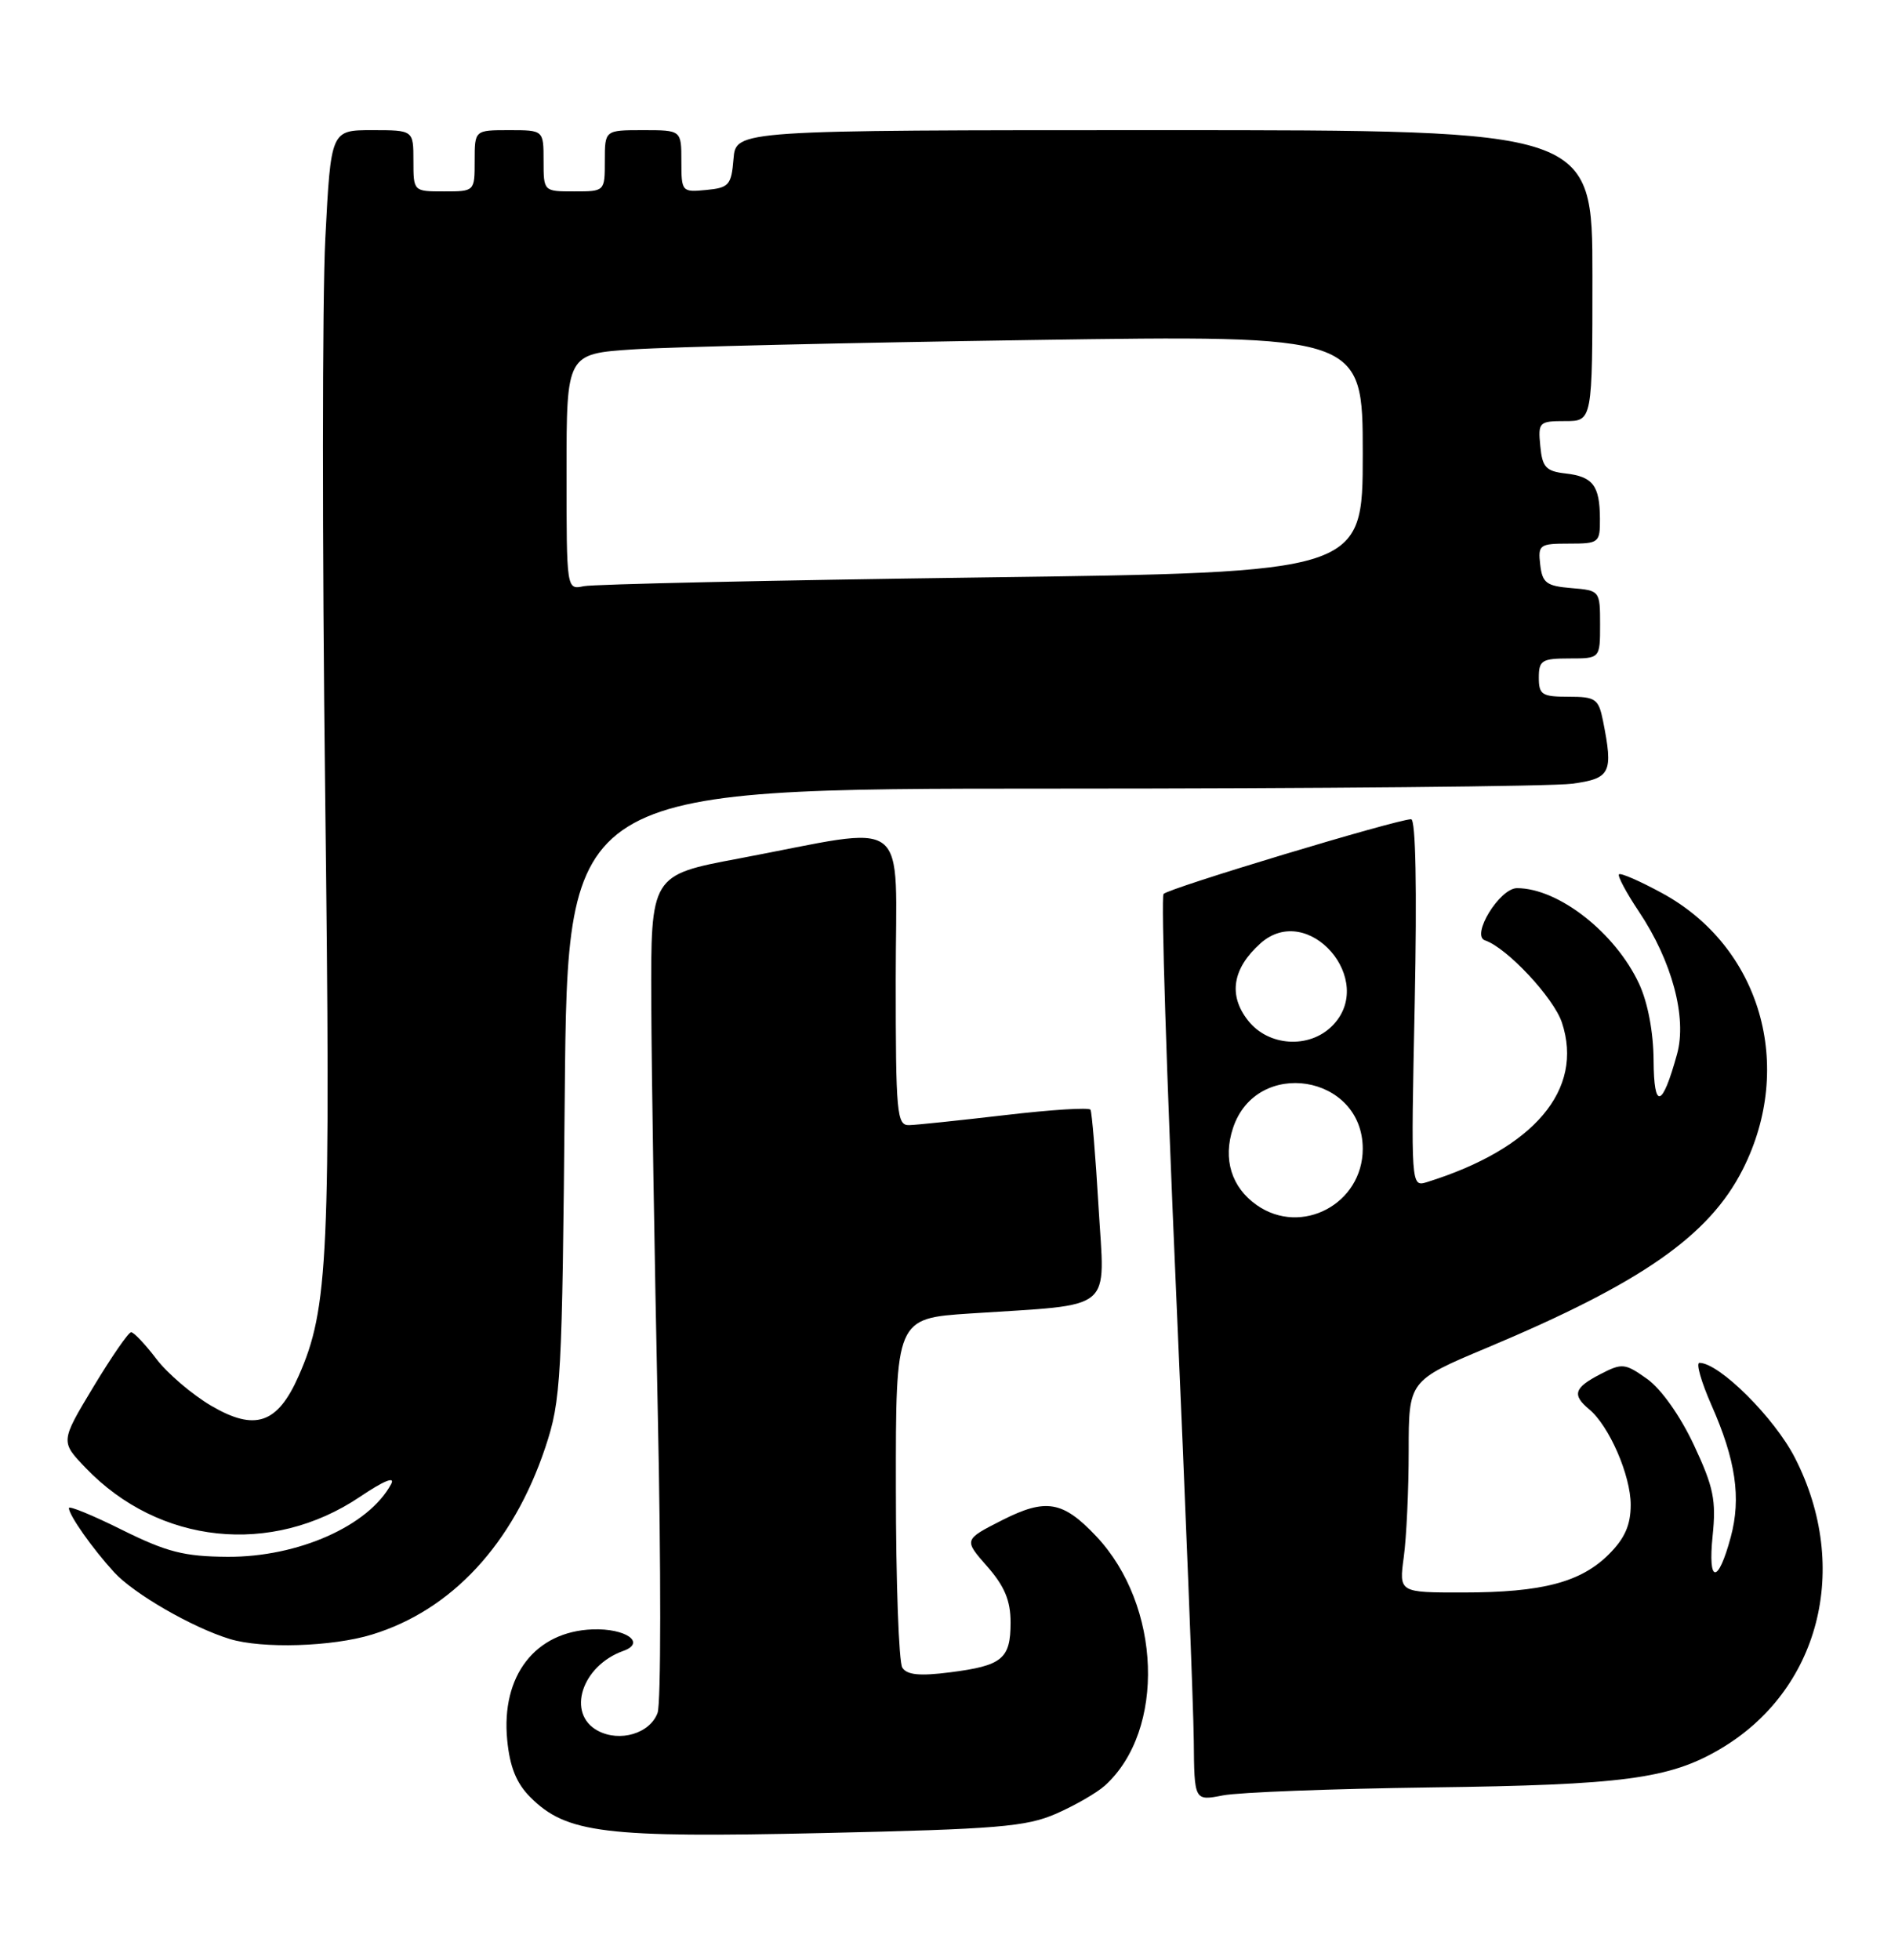 <?xml version="1.0" encoding="UTF-8" standalone="no"?>
<!DOCTYPE svg PUBLIC "-//W3C//DTD SVG 1.1//EN" "http://www.w3.org/Graphics/SVG/1.1/DTD/svg11.dtd" >
<svg xmlns="http://www.w3.org/2000/svg" xmlns:xlink="http://www.w3.org/1999/xlink" version="1.1" viewBox="0 0 247 256">
 <g >
 <path fill="currentColor"
d=" M 137.96 236.88 C 140.42 235.80 143.28 234.15 144.32 233.21 C 152.28 226.01 151.71 209.68 143.19 200.65 C 138.83 196.03 136.62 195.65 130.89 198.55 C 125.88 201.10 125.88 201.10 128.94 204.58 C 131.22 207.18 132.00 209.05 132.00 211.91 C 132.00 216.67 130.92 217.55 124.09 218.42 C 120.12 218.93 118.47 218.76 117.86 217.81 C 117.40 217.09 117.02 206.53 117.02 194.34 C 117.00 172.19 117.00 172.19 126.75 171.55 C 145.84 170.29 144.31 171.56 143.49 157.64 C 143.10 150.97 142.62 145.25 142.44 144.94 C 142.26 144.62 137.25 144.94 131.31 145.64 C 125.36 146.33 119.71 146.93 118.75 146.95 C 117.14 147.00 117.00 145.44 117.00 127.86 C 117.00 106.00 119.37 107.82 96.50 112.13 C 85.00 114.29 85.00 114.29 85.07 130.90 C 85.10 140.03 85.49 164.15 85.92 184.50 C 86.35 204.85 86.34 222.50 85.89 223.72 C 84.90 226.41 80.96 227.58 78.09 226.05 C 73.96 223.84 75.96 217.57 81.42 215.62 C 84.43 214.54 81.72 212.65 77.40 212.81 C 69.90 213.09 65.44 218.87 66.25 227.25 C 66.59 230.78 67.45 232.90 69.26 234.72 C 73.99 239.45 78.94 240.05 107.50 239.41 C 130.29 238.90 134.05 238.59 137.96 236.88 Z  M 187.00 233.45 C 211.96 233.13 218.04 232.33 224.61 228.48 C 237.66 220.85 241.81 204.80 234.46 190.42 C 231.78 185.17 224.57 178.00 221.98 178.00 C 221.50 178.00 222.21 180.48 223.54 183.50 C 226.72 190.69 227.45 195.63 226.07 200.75 C 224.40 206.95 223.06 206.87 223.70 200.60 C 224.18 195.95 223.83 194.23 221.26 188.74 C 219.48 184.94 216.99 181.42 215.16 180.11 C 212.25 178.04 211.89 178.00 209.03 179.48 C 205.61 181.25 205.31 182.18 207.57 184.06 C 210.19 186.23 213.00 192.70 213.00 196.54 C 213.00 199.17 212.23 200.92 210.17 202.98 C 206.50 206.66 201.44 207.99 191.11 207.99 C 182.73 208.00 182.73 208.00 183.36 203.36 C 183.71 200.81 184.00 194.58 184.00 189.52 C 184.00 180.32 184.00 180.32 194.25 176.02 C 214.41 167.56 223.24 161.41 227.63 152.75 C 234.49 139.21 229.95 123.64 217.10 116.65 C 214.22 115.08 211.69 113.98 211.47 114.19 C 211.26 114.41 212.42 116.59 214.06 119.04 C 218.40 125.52 220.38 132.92 219.05 137.69 C 217.11 144.72 216.03 145.00 215.99 138.50 C 215.97 134.83 215.24 130.95 214.10 128.50 C 211.00 121.83 203.57 116.00 198.15 116.00 C 195.88 116.00 192.09 122.20 193.97 122.82 C 196.83 123.78 202.95 130.32 204.02 133.57 C 206.91 142.32 200.39 150.02 186.40 154.39 C 184.29 155.04 184.29 155.04 184.79 131.02 C 185.09 116.06 184.92 107.00 184.32 107.00 C 182.49 107.00 152.58 116.02 151.98 116.76 C 151.64 117.17 152.38 140.45 153.61 168.50 C 154.85 196.55 155.89 223.04 155.93 227.36 C 156.00 235.22 156.00 235.22 159.75 234.49 C 161.81 234.09 174.07 233.62 187.00 233.45 Z  M 48.57 213.49 C 59.00 210.31 67.03 201.64 71.23 189.04 C 73.29 182.85 73.43 180.38 73.77 142.75 C 74.14 103.00 74.14 103.00 137.43 103.00 C 172.24 103.00 202.81 102.71 205.36 102.36 C 210.39 101.67 210.74 100.96 209.38 94.13 C 208.80 91.27 208.41 91.00 204.88 91.00 C 201.41 91.00 201.00 90.74 201.00 88.50 C 201.00 86.25 201.40 86.00 205.00 86.00 C 209.00 86.00 209.00 86.00 209.00 81.56 C 209.00 77.15 208.97 77.12 205.25 76.81 C 201.99 76.54 201.46 76.14 201.18 73.75 C 200.88 71.15 201.09 71.00 204.93 71.00 C 208.86 71.00 209.00 70.89 208.98 67.75 C 208.96 63.42 208.07 62.25 204.50 61.84 C 201.93 61.55 201.45 61.03 201.19 58.25 C 200.89 55.13 201.02 55.00 204.44 55.00 C 208.00 55.00 208.00 55.00 208.00 36.00 C 208.00 17.00 208.00 17.00 152.06 17.00 C 96.12 17.00 96.12 17.00 95.81 20.75 C 95.53 24.17 95.22 24.53 92.25 24.81 C 89.07 25.12 89.00 25.05 89.00 21.06 C 89.00 17.00 89.00 17.00 84.00 17.00 C 79.00 17.00 79.00 17.00 79.00 21.00 C 79.00 25.00 79.00 25.00 75.00 25.00 C 71.00 25.00 71.00 25.00 71.00 21.00 C 71.00 17.00 71.00 17.00 66.50 17.00 C 62.00 17.00 62.00 17.00 62.00 21.00 C 62.00 25.00 62.00 25.00 58.00 25.00 C 54.00 25.00 54.00 25.00 54.00 21.00 C 54.00 17.00 54.00 17.00 48.61 17.00 C 43.22 17.00 43.22 17.00 42.49 31.18 C 42.09 38.98 42.08 71.49 42.47 103.43 C 43.21 164.23 42.91 170.90 39.00 179.73 C 36.25 185.96 33.31 186.96 27.60 183.61 C 25.11 182.15 21.87 179.39 20.42 177.48 C 18.96 175.56 17.48 174.00 17.13 174.00 C 16.78 174.00 14.56 177.22 12.19 181.15 C 7.89 188.29 7.89 188.29 11.20 191.73 C 20.78 201.72 35.47 203.26 47.01 195.50 C 50.12 193.40 51.66 192.77 51.09 193.83 C 48.17 199.28 38.95 203.38 29.72 203.33 C 24.05 203.29 21.81 202.72 15.97 199.83 C 12.14 197.92 9.00 196.63 9.00 196.96 C 9.00 197.89 12.04 202.21 14.90 205.34 C 17.46 208.15 25.12 212.57 30.00 214.06 C 34.23 215.36 43.38 215.08 48.57 213.49 Z  M 164.16 157.40 C 160.85 155.08 159.71 151.40 161.05 147.34 C 164.10 138.09 178.00 140.31 178.00 150.04 C 178.00 157.23 170.00 161.49 164.16 157.40 Z  M 163.02 133.29 C 160.41 129.99 160.98 126.48 164.64 123.21 C 170.87 117.65 179.92 128.08 174.00 134.00 C 170.99 137.01 165.67 136.67 163.02 133.29 Z  M 74.00 61.63 C 74.00 46.21 74.00 46.21 82.75 45.63 C 87.56 45.31 110.96 44.76 134.75 44.41 C 178.00 43.77 178.00 43.77 178.00 59.27 C 178.00 74.76 178.00 74.76 128.25 75.42 C 100.89 75.79 77.49 76.30 76.25 76.56 C 74.00 77.04 74.00 77.04 74.00 61.63 Z "/>
</g>
</svg>